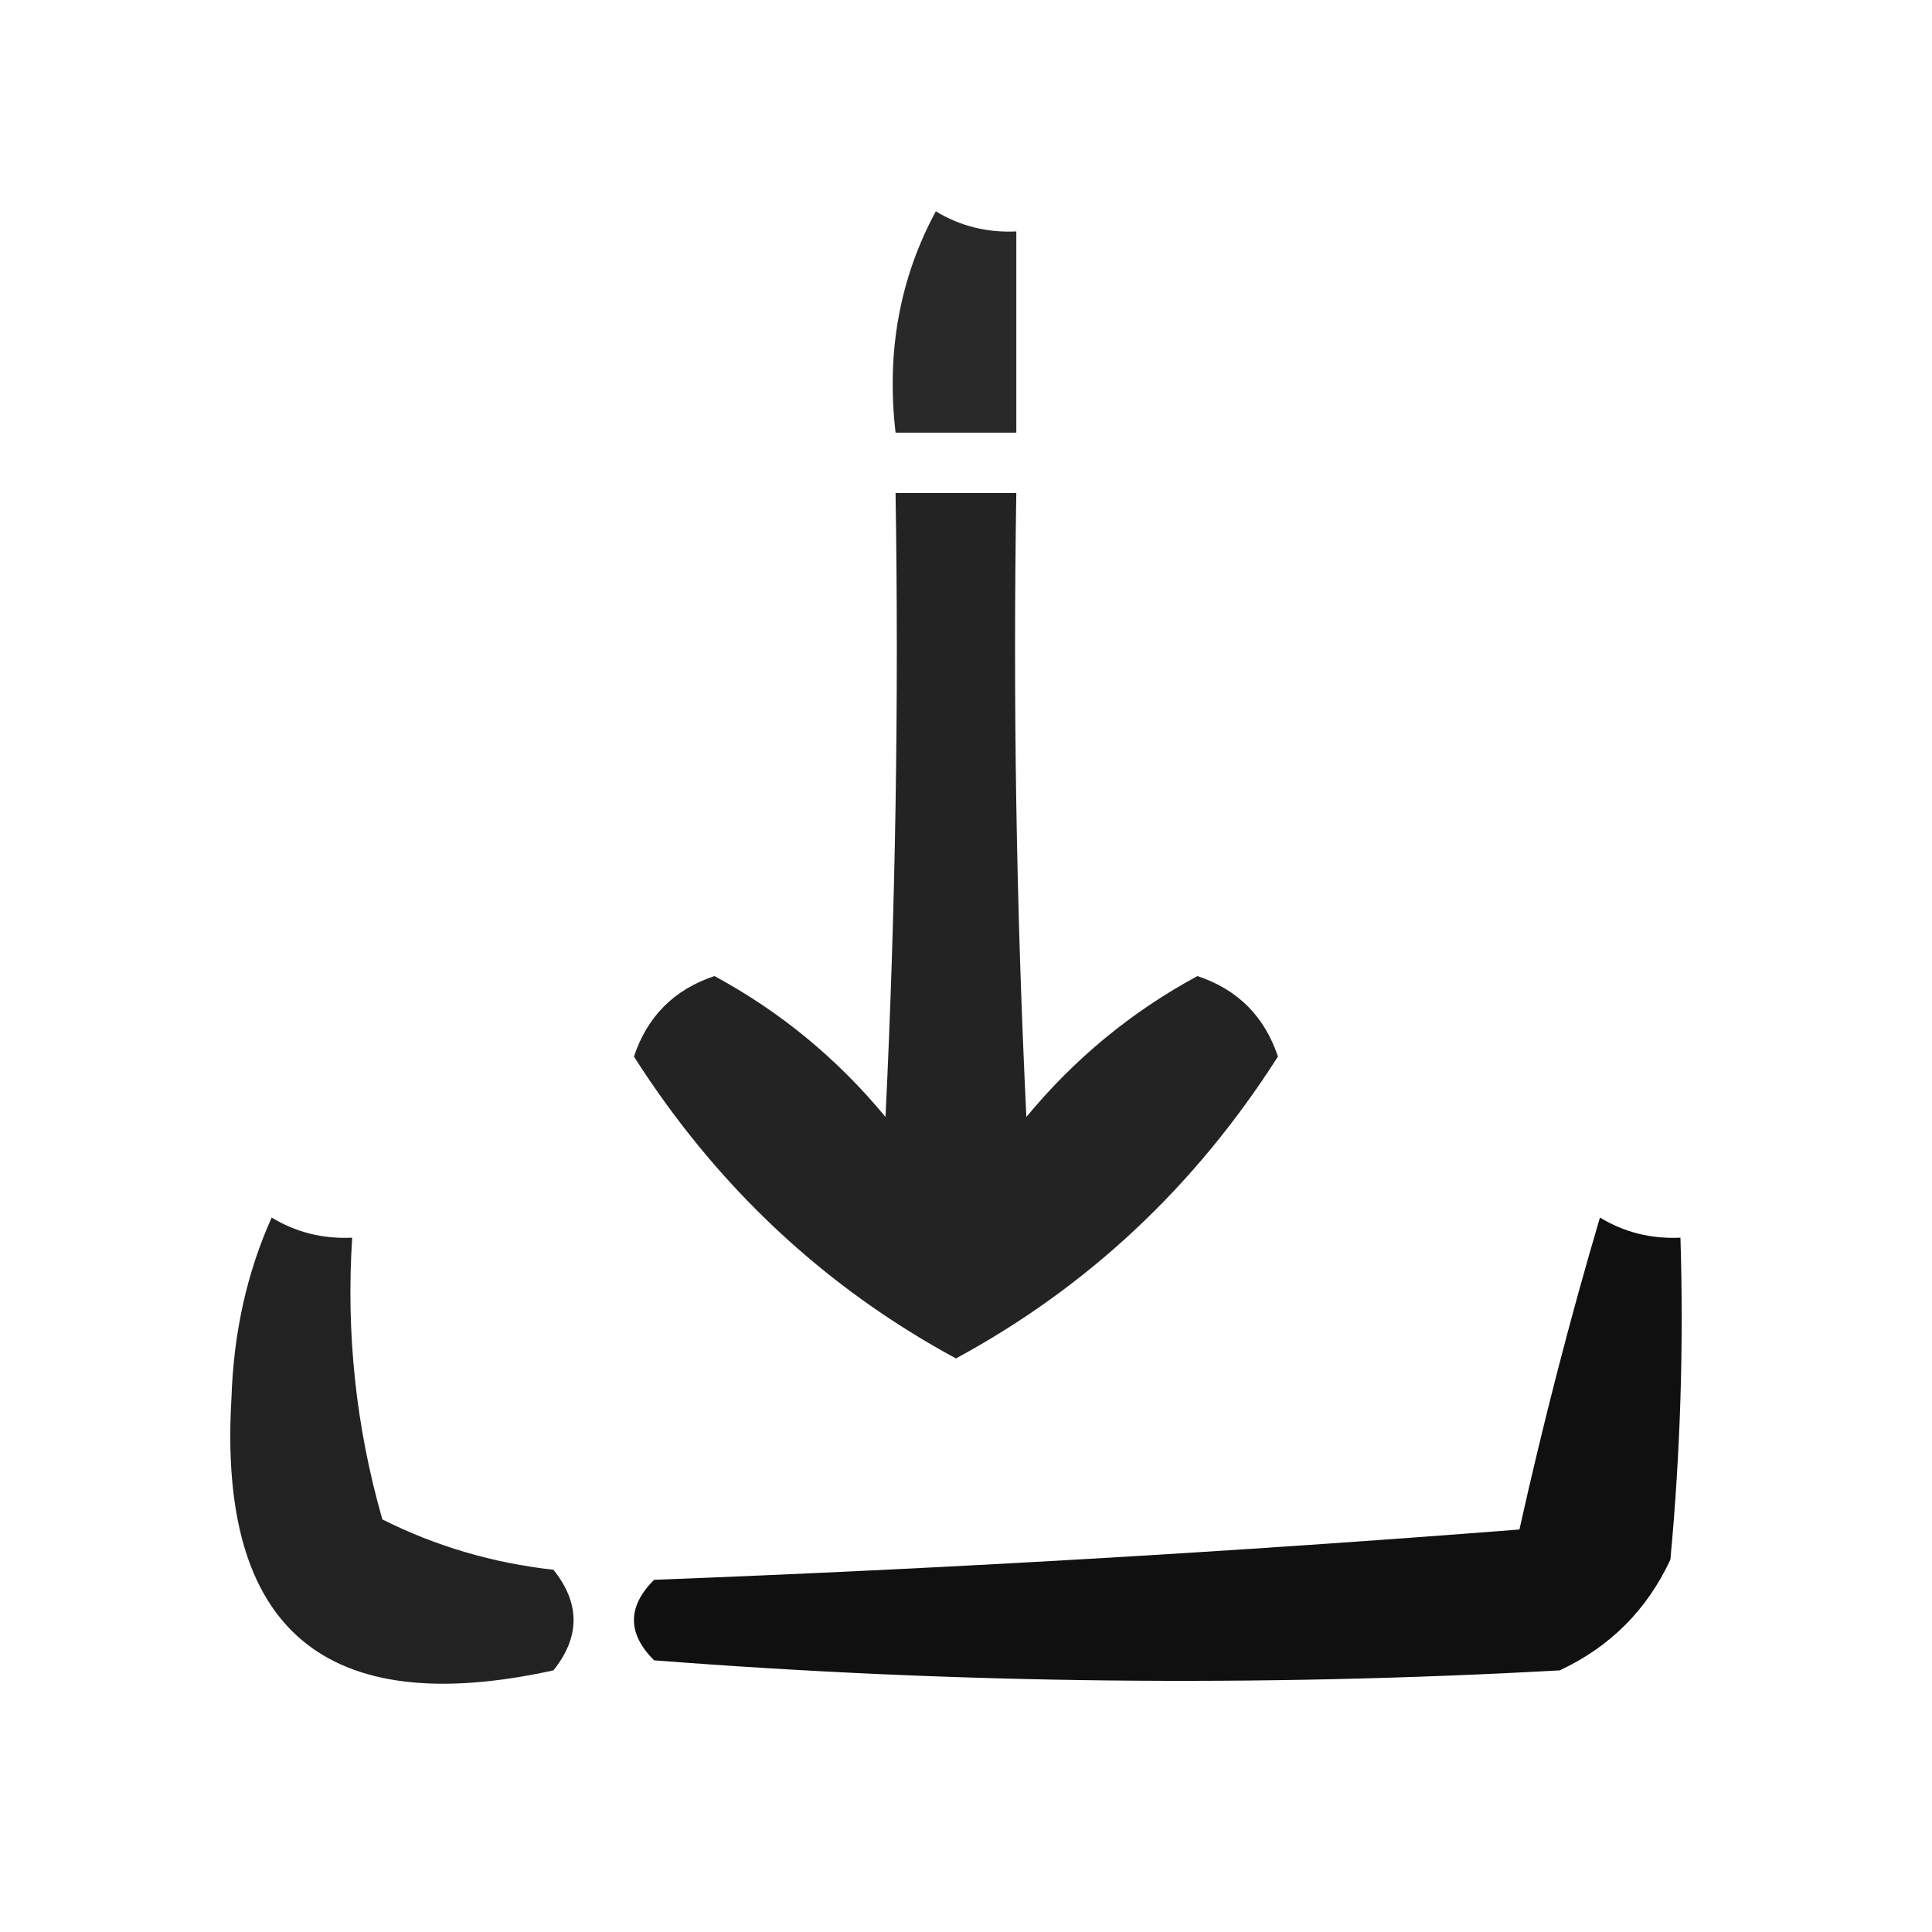 <?xml version="1.0" encoding="UTF-8"?>
<!DOCTYPE svg PUBLIC "-//W3C//DTD SVG 1.1//EN" "http://www.w3.org/Graphics/SVG/1.1/DTD/svg11.dtd">
<svg xmlns="http://www.w3.org/2000/svg" version="1.1" width="96px" height="96px" style="shape-rendering:geometricPrecision; text-rendering:geometricPrecision; image-rendering:optimizeQuality; fill-rule:evenodd; clip-rule:evenodd" xmlns:xlink="http://www.w3.org/1999/xlink">
<g><path style="opacity:0.838" fill="#000000" d="M 46.5,10.5 C 47.708,11.234 49.041,11.567 50.5,11.5C 50.5,14.833 50.5,18.167 50.5,21.5C 48.5,21.5 46.5,21.5 44.5,21.5C 44.036,17.497 44.702,13.831 46.5,10.5 Z"/></g>
<g><path style="opacity:0.861" fill="#000000" d="M 44.5,24.5 C 46.5,24.5 48.5,24.5 50.5,24.5C 50.334,34.839 50.5,45.172 51,55.5C 53.397,52.6 56.23,50.267 59.5,48.5C 61.5,49.167 62.833,50.5 63.5,52.5C 59.387,58.951 54.053,63.951 47.5,67.5C 40.947,63.951 35.613,58.951 31.5,52.5C 32.167,50.5 33.5,49.167 35.5,48.5C 38.77,50.267 41.603,52.6 44,55.5C 44.5,45.172 44.666,34.839 44.5,24.5 Z"/></g>
<g><path style="opacity:0.866" fill="#000000" d="M 13.5,60.5 C 14.708,61.234 16.041,61.567 17.5,61.5C 17.191,66.267 17.691,70.934 19,75.5C 21.66,76.834 24.494,77.668 27.5,78C 28.833,79.667 28.833,81.333 27.5,83C 16.16,85.488 10.827,80.988 11.5,69.5C 11.604,66.231 12.27,63.231 13.5,60.5 Z"/></g>
<g><path style="opacity:0.937" fill="#000000" d="M 79.5,60.5 C 80.708,61.234 82.041,61.567 83.5,61.5C 83.666,66.844 83.499,72.177 83,77.5C 81.833,80 80,81.833 77.5,83C 62.489,83.833 47.489,83.666 32.5,82.5C 31.167,81.167 31.167,79.833 32.5,78.5C 46.889,77.95 61.222,77.117 75.5,76C 76.679,70.702 78.013,65.536 79.5,60.5 Z"/></g>
</svg>

